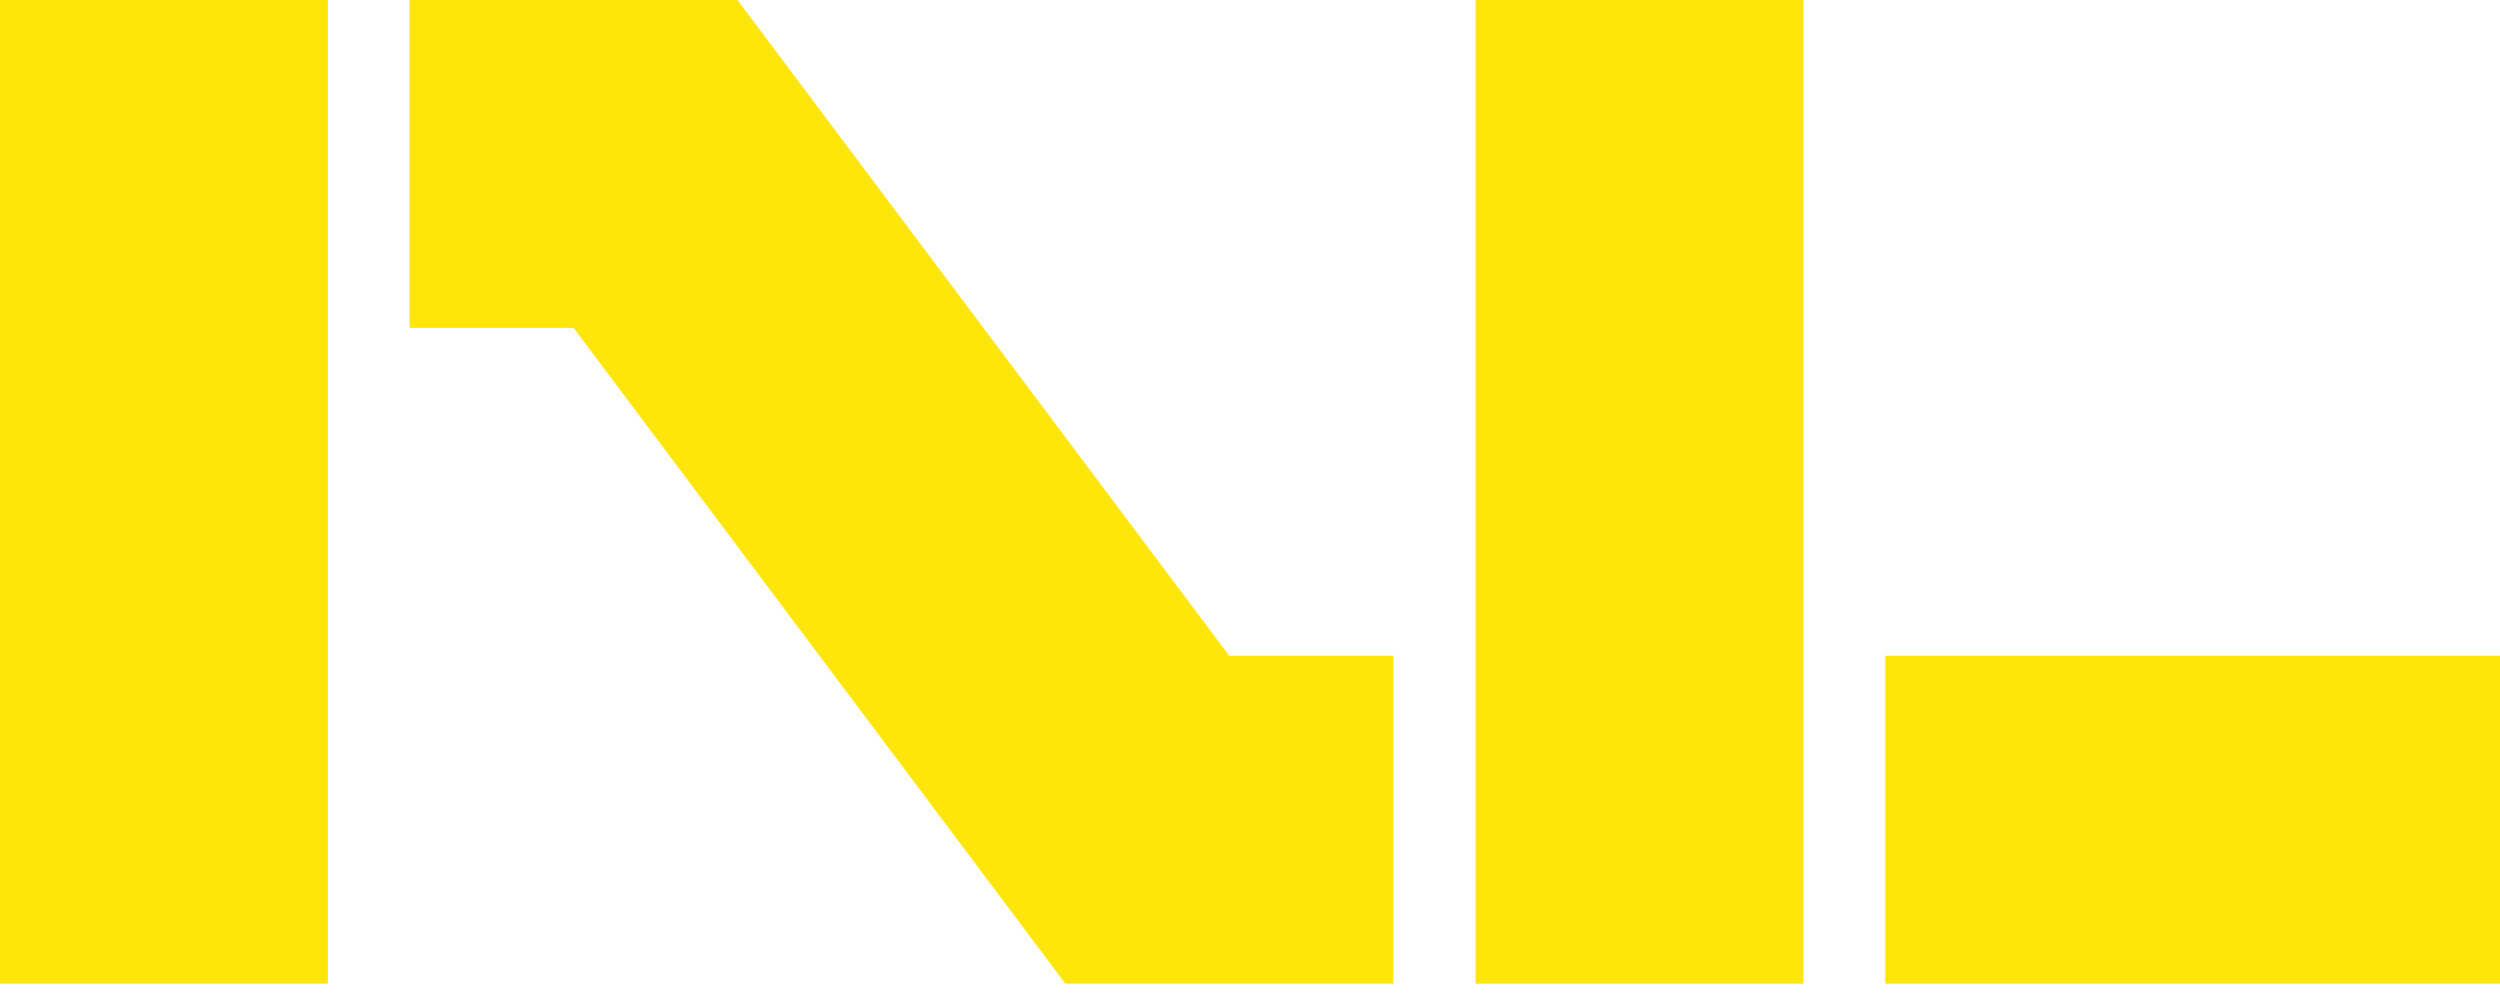 <svg width="20" height="8" viewBox="0 0 20 8" fill="none" xmlns="http://www.w3.org/2000/svg">
<path d="M14.428 0H11.805V7.869H14.428V0Z" fill="#FFE60A"/>
<path d="M2.623 0H0V7.869H2.623V0Z" fill="#FFE60A"/>
<path d="M3.277 2.623H4.589L8.523 7.869H11.146V5.246H9.834L5.9 0H3.277" fill="#FFE60A"/>
<path d="M20 5.246H15.082V7.869H20V5.246Z" fill="#FFE60A"/>
</svg>
